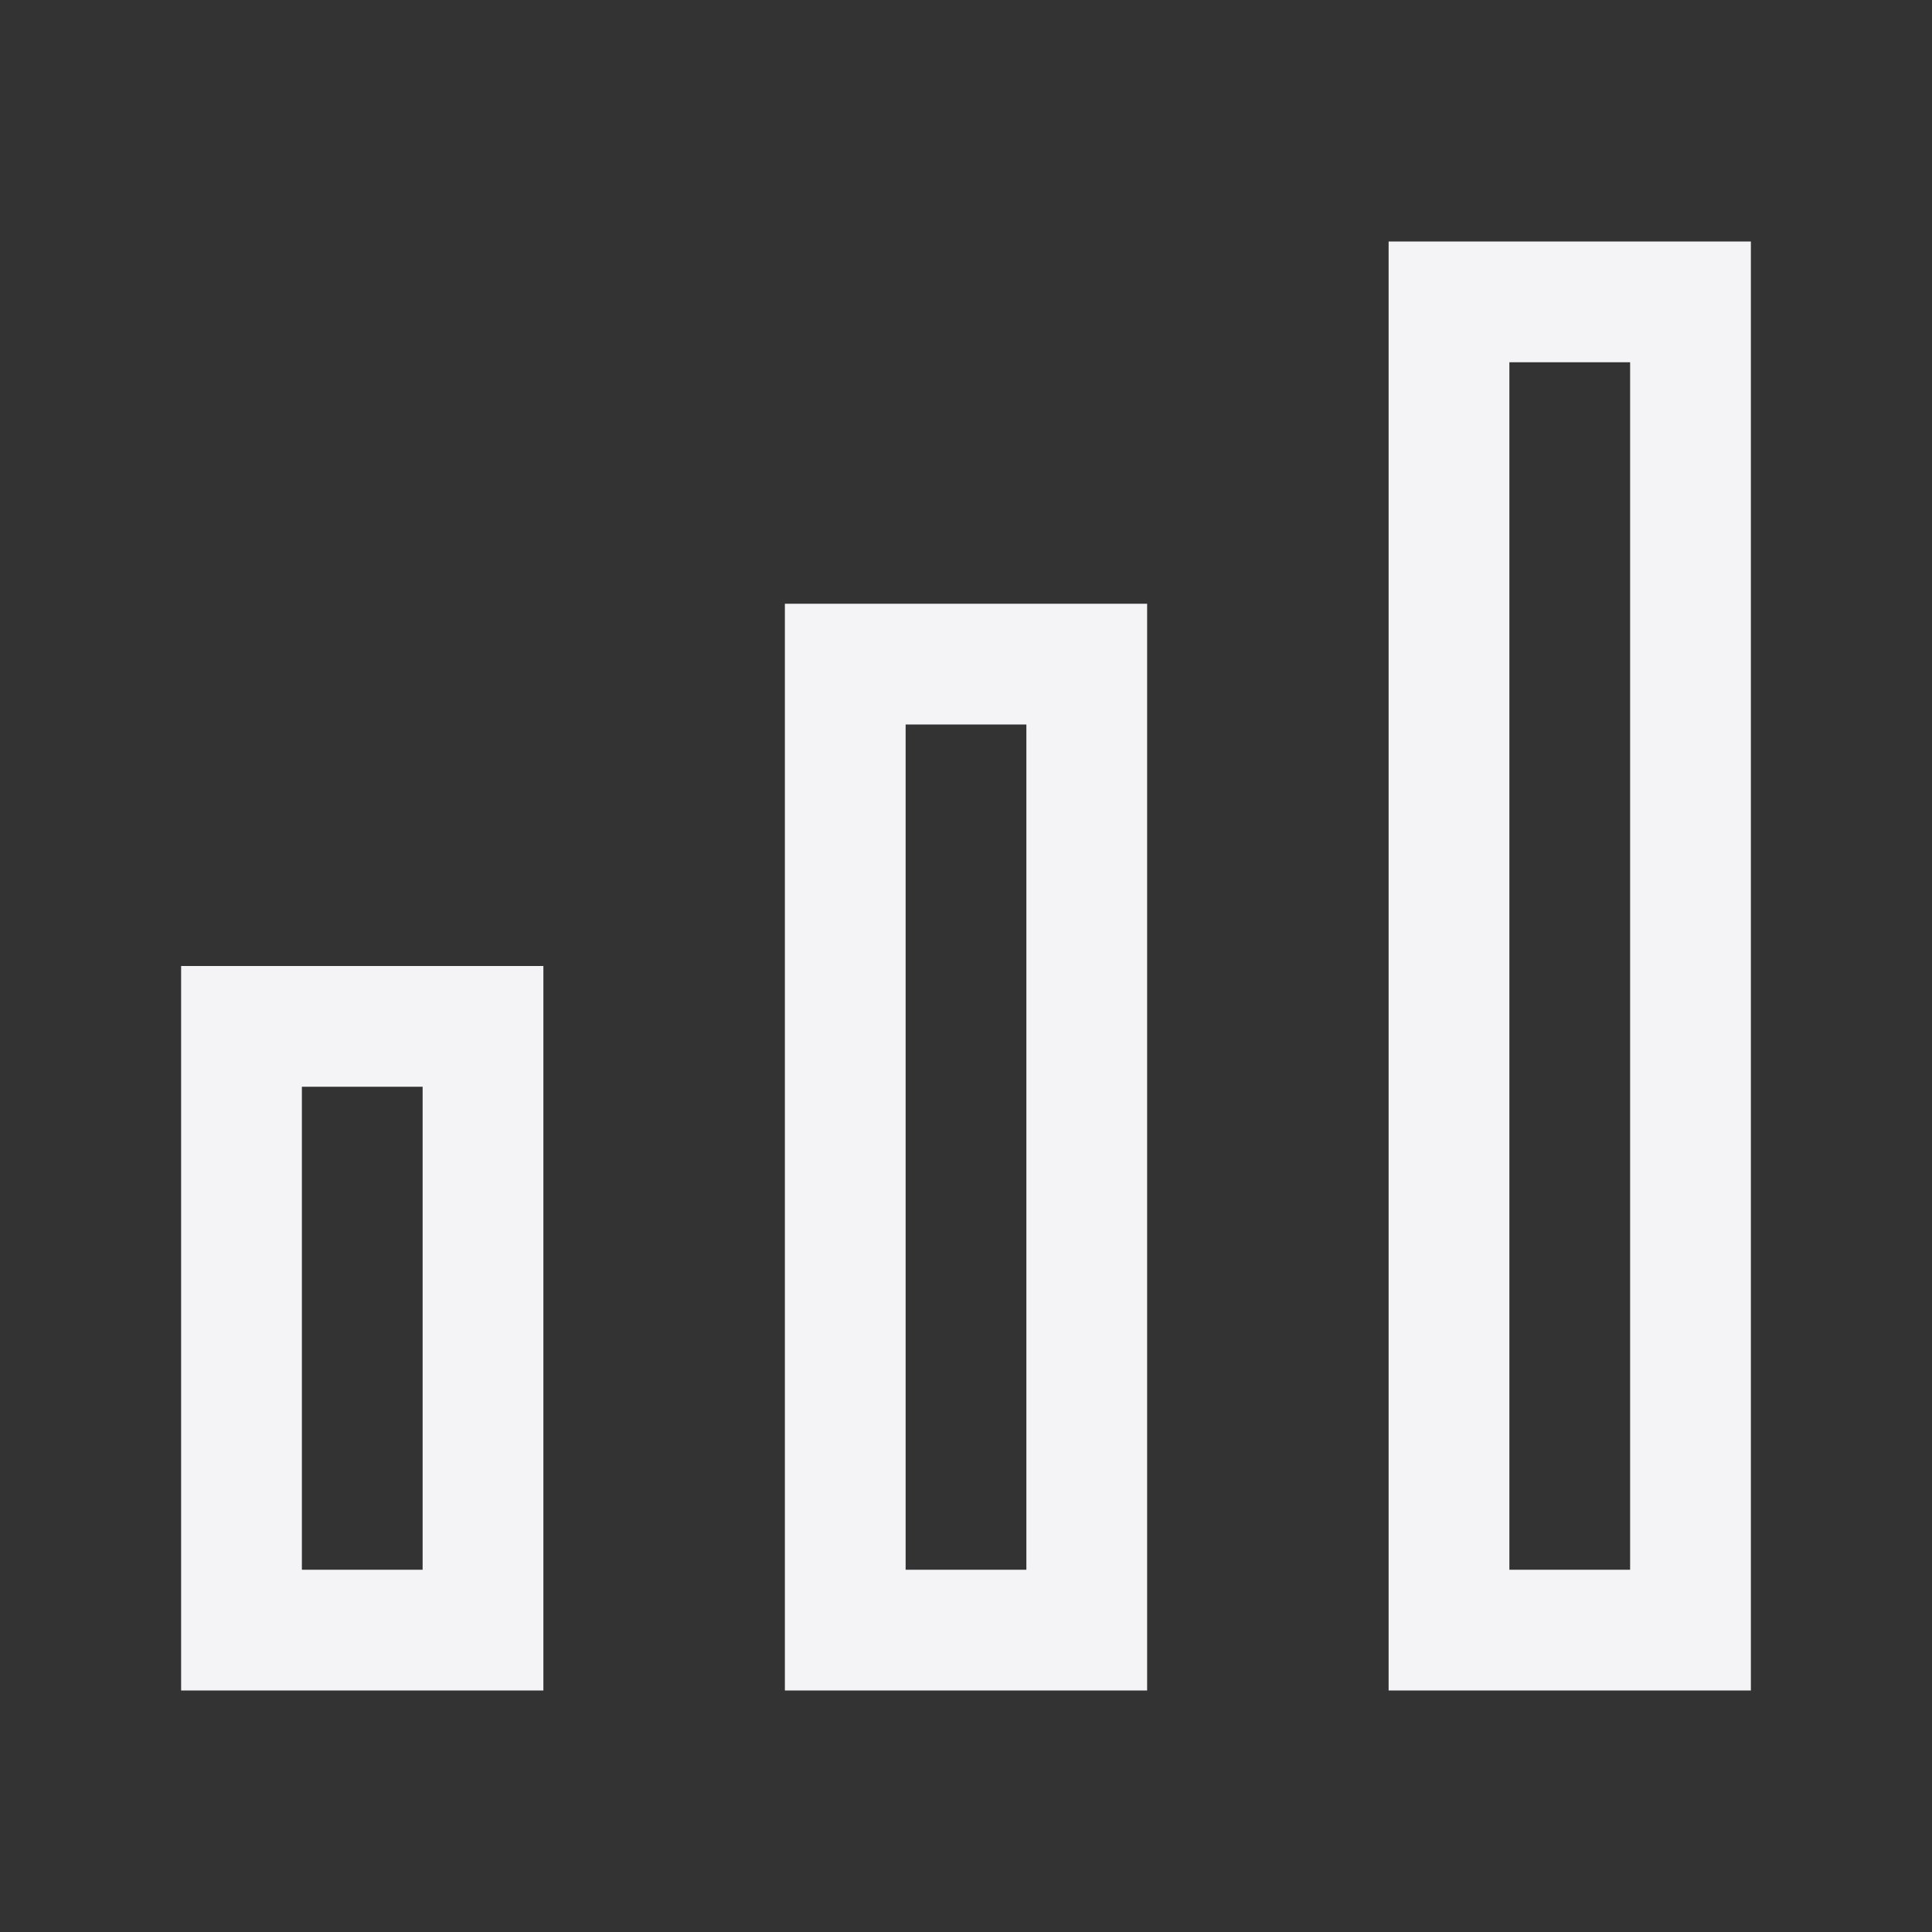 <svg xmlns="http://www.w3.org/2000/svg" style="fill-rule:evenodd;clip-rule:evenodd;stroke-linejoin:round;stroke-miterlimit:2" width="100%" height="100%" viewBox="0 0 16 16" xml:space="preserve">
 <rect x="0" y="0" width="16" height="16" fill="#333333" stroke="none"/>
 <defs>
  <style id="current-color-scheme" type="text/css">
   .ColorScheme-Text { color:#f4f4f7; } .ColorScheme-Highlight { color:#4285f4; } .ColorScheme-NeutralText { color:#ff9800; } .ColorScheme-PositiveText { color:#4caf50; } .ColorScheme-NegativeText { color:#f44336; }
  </style>
 </defs>
 <path style="fill:currentColor;" class="ColorScheme-Text" d="M11.5,2l0,12l3,0l0,-12l-3,0Zm1,1l1,0l0,10l-1,0l0,-10Zm-6,2l0,9l3,0l0,-9l-3,0Zm1,1l1,0l0,7l-1,0l0,-7Zm-6,2l0,6l3,0l0,-6l-3,0Zm1,1l1,0l0,4l-1,0l0,-4Z"/>
</svg>
